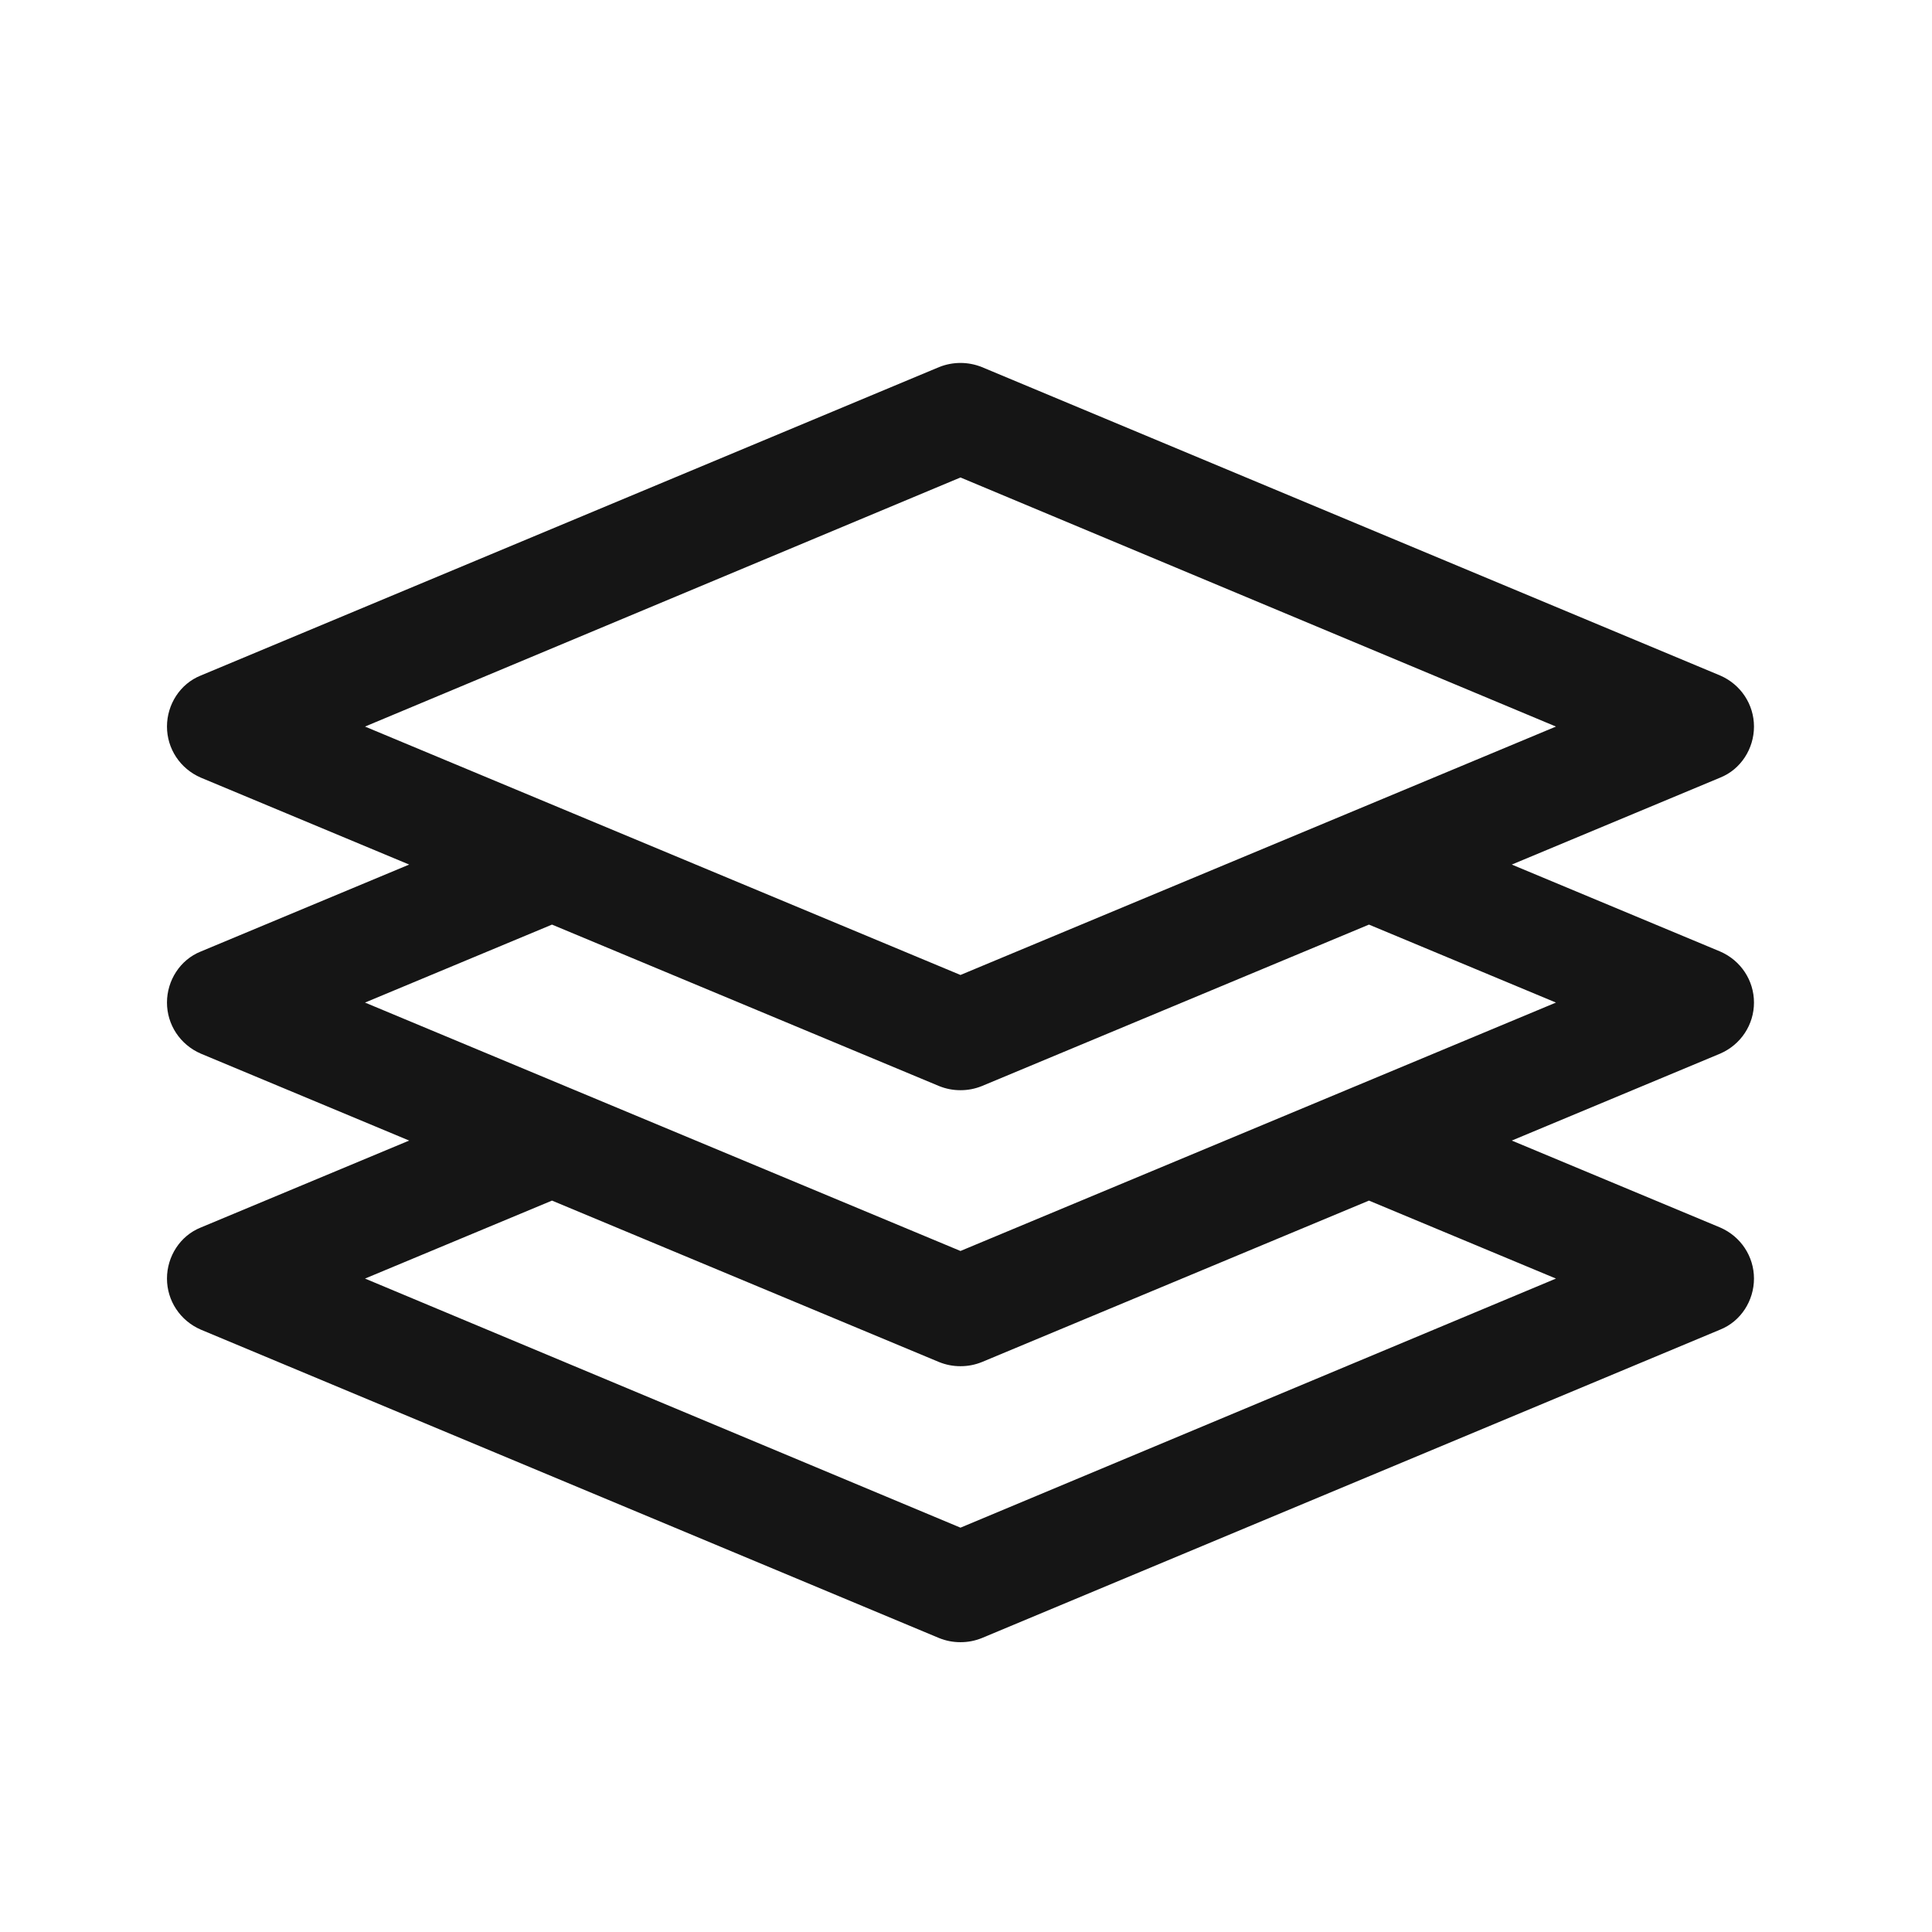 <?xml version="1.0" encoding="utf-8"?>
<!-- Generator: Adobe Illustrator 24.0.0, SVG Export Plug-In . SVG Version: 6.00 Build 0)  -->
<svg version="1.1" id="Layer_1" xmlns="http://www.w3.org/2000/svg" xmlns:xlink="http://www.w3.org/1999/xlink" x="0px" y="0px"
	 viewBox="0 0 28 28" style="enable-background:new 0 0 28 28;" xml:space="preserve">
<style type="text/css">
	.st0{fill:#151515;}
</style>
<path class="st0" d="M25.42,14.53c0-0.32-0.19-0.61-0.49-0.74l-3.02-1.26l3.02-1.26c0.3-0.12,0.49-0.42,0.49-0.74
	c0-0.32-0.19-0.61-0.49-0.74l-10.7-4.47c-0.2-0.08-0.42-0.08-0.62,0L2.91,9.79c-0.3,0.12-0.49,0.42-0.49,0.74
	c0,0.32,0.19,0.61,0.49,0.74l3.02,1.26l-3.02,1.26c-0.3,0.12-0.49,0.42-0.49,0.74c0,0.32,0.19,0.61,0.49,0.74l3.02,1.26l-3.02,1.26
	c-0.3,0.12-0.49,0.42-0.49,0.74c0,0.32,0.19,0.61,0.49,0.74l10.7,4.47c0.1,0.04,0.2,0.06,0.31,0.06s0.21-0.02,0.31-0.06l10.7-4.47
	c0.3-0.12,0.49-0.42,0.49-0.74c0-0.32-0.19-0.61-0.49-0.74l-3.02-1.26l3.02-1.26C25.23,15.14,25.42,14.85,25.42,14.53z M13.92,6.92
	l8.63,3.61l-3.02,1.26c0,0,0,0,0,0l-5.61,2.34l-5.61-2.34c0,0,0,0,0,0l-3.02-1.26L13.92,6.92z M22.55,18.53l-8.63,3.61l-8.63-3.61
	L8,17.4l5.61,2.34c0.1,0.04,0.2,0.06,0.31,0.06s0.21-0.02,0.31-0.06l5.61-2.34L22.55,18.53z M19.53,15.79
	C19.53,15.79,19.53,15.79,19.53,15.79l-5.61,2.34l-5.61-2.34c0,0,0,0,0,0l-3.02-1.26L8,13.4l5.61,2.34c0.1,0.04,0.2,0.06,0.31,0.06
	s0.21-0.02,0.31-0.06l5.61-2.34l2.71,1.13L19.53,15.79z"/>
</svg>
